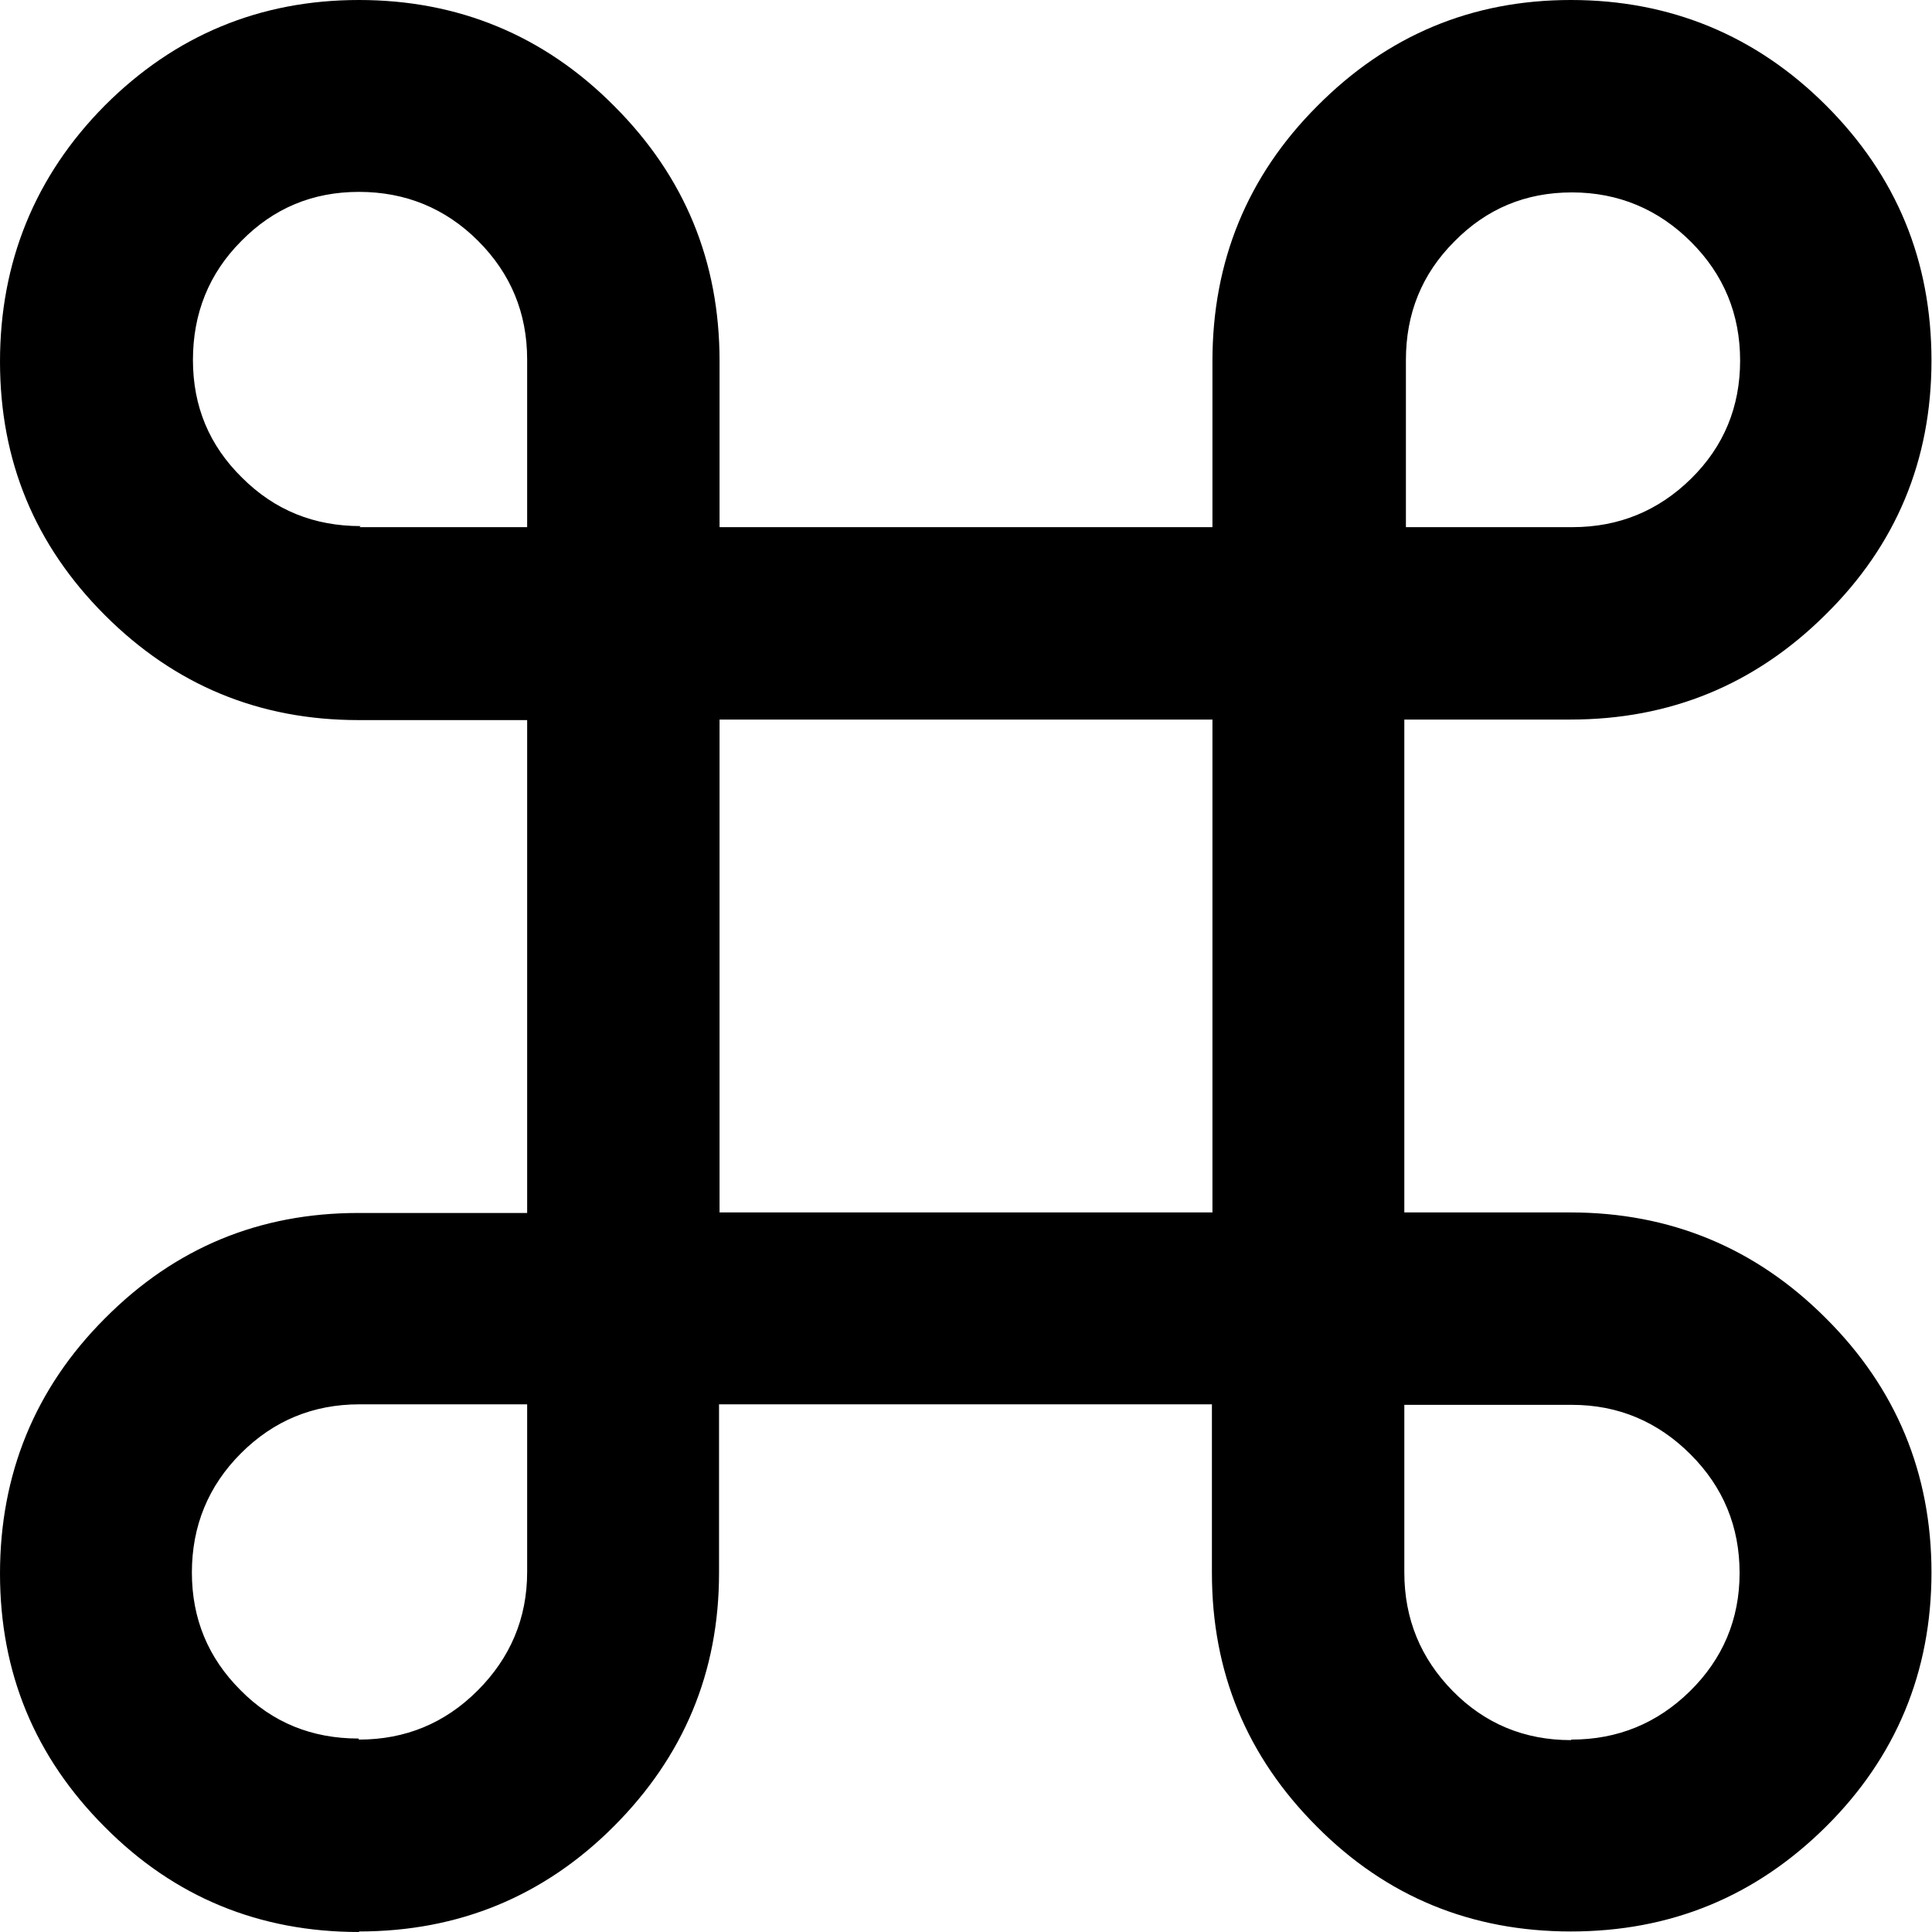 <?xml version="1.0" encoding="UTF-8"?><svg xmlns="http://www.w3.org/2000/svg" viewBox="0 0 36.65 36.65"><path d="m6.81,36.65c-1.89,0-3.5-.66-4.82-1.99-1.33-1.33-1.99-2.93-1.99-4.81s.66-3.51,1.99-4.84c1.33-1.34,2.93-2,4.81-2h3.2v-9.35h-3.2c-1.88,0-3.48-.66-4.81-1.99-1.33-1.33-1.99-2.93-1.99-4.81S.66,3.34,1.99,2C3.32.67,4.93,0,6.81,0s3.51.67,4.84,2.01c1.34,1.34,2,2.95,2,4.84v3.15h9.35v-3.15c0-1.89.66-3.51,1.99-4.84,1.33-1.34,2.93-2.01,4.81-2.01s3.51.67,4.84,2c1.34,1.34,2,2.95,2,4.84s-.67,3.5-2.01,4.82c-1.34,1.33-2.95,1.99-4.84,1.99h-3.15v9.35h3.15c1.89,0,3.51.67,4.84,2,1.34,1.33,2.01,2.95,2.01,4.83s-.67,3.5-2,4.82c-1.34,1.33-2.95,1.99-4.84,1.99s-3.5-.66-4.82-1.99c-1.33-1.33-1.99-2.93-1.99-4.81v-3.2h-9.35v3.2c0,1.88-.67,3.48-2,4.81-1.33,1.33-2.95,1.99-4.83,1.99Zm0-3.65c.88,0,1.63-.31,2.25-.93.62-.62.94-1.37.94-2.25v-3.18h-3.18c-.88,0-1.63.31-2.25.93-.62.62-.93,1.38-.93,2.26s.31,1.62.92,2.23c.61.62,1.36.92,2.24.92Zm23,0c.88,0,1.63-.31,2.25-.92.62-.61.94-1.36.94-2.24s-.31-1.63-.93-2.25-1.37-.94-2.25-.94h-3.18v3.18c0,.88.31,1.63.92,2.25.61.62,1.36.93,2.24.93Zm-16.16-10h9.35v-9.35h-9.35v9.35Zm-6.83-13h3.18v-3.18c0-.88-.31-1.63-.93-2.25s-1.38-.93-2.26-.93-1.62.31-2.23.93c-.62.62-.92,1.38-.92,2.26s.31,1.62.93,2.23c.62.62,1.37.92,2.25.92Zm19.83,0h3.18c.88,0,1.63-.31,2.25-.92.62-.61.93-1.36.93-2.24s-.31-1.63-.93-2.25c-.62-.62-1.38-.94-2.26-.94s-1.62.31-2.23.93c-.62.62-.92,1.37-.92,2.25v3.18Z"/></svg>